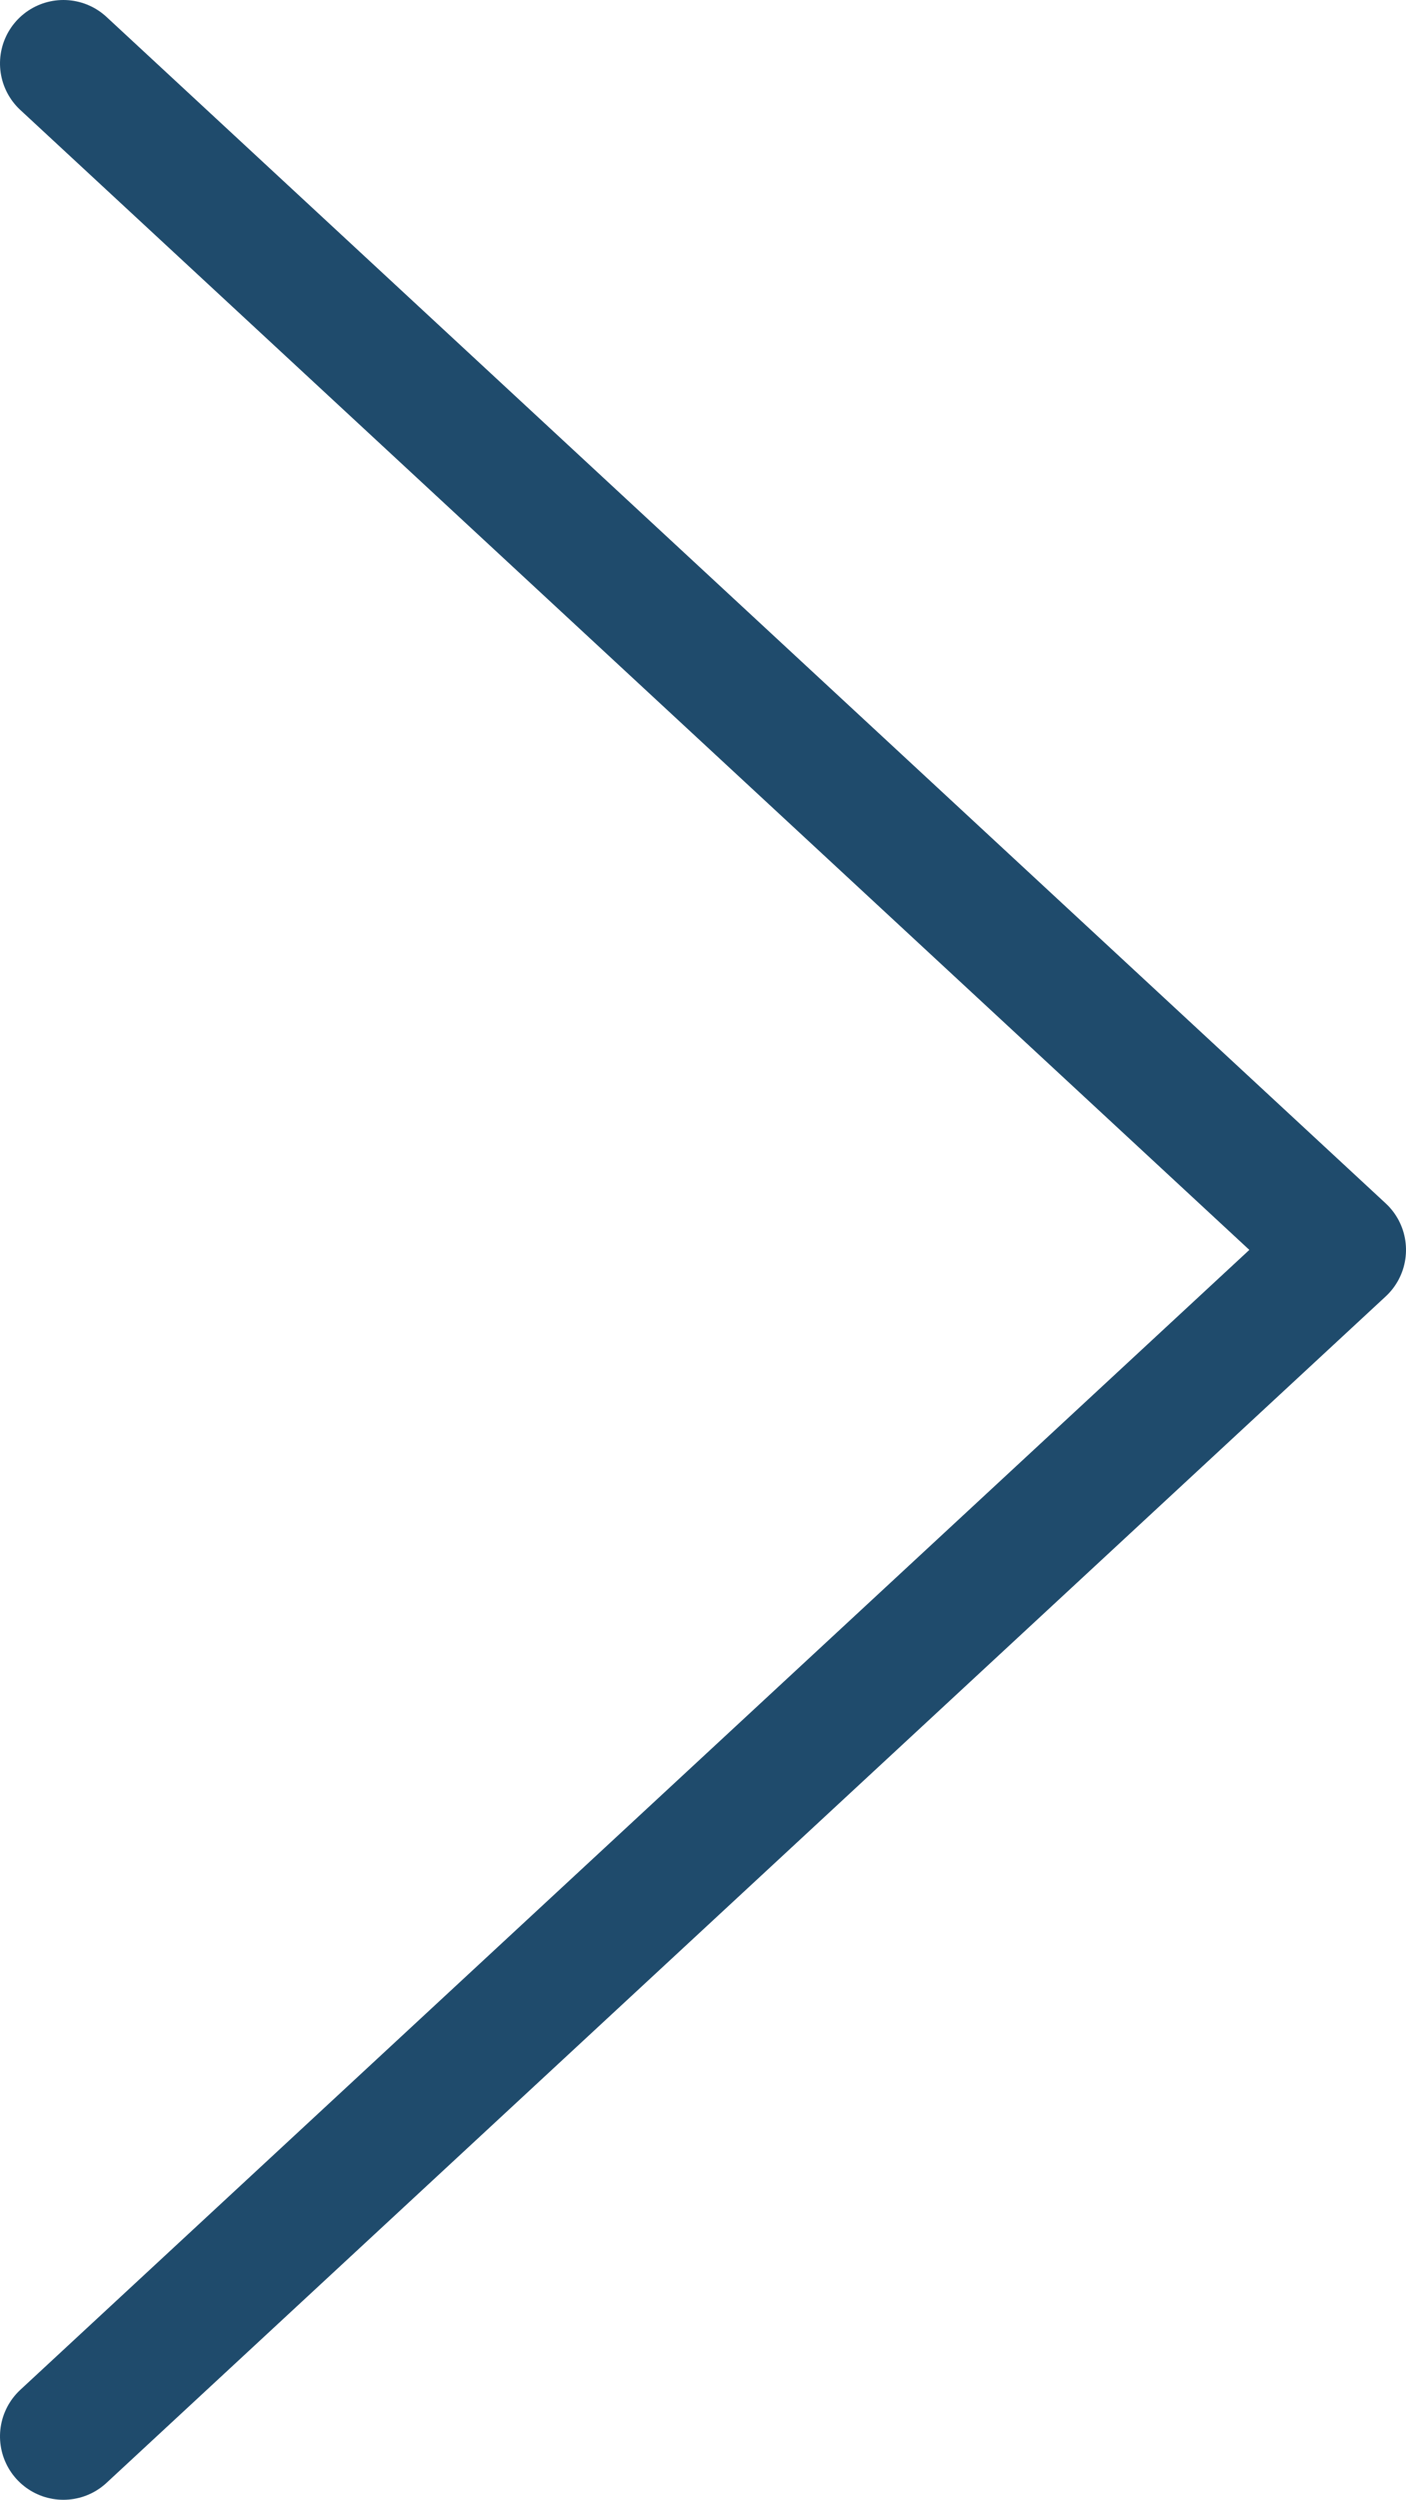 <svg xmlns="http://www.w3.org/2000/svg" width="11.088" height="19.704" viewBox="0 0 11.088 19.704"><defs><style>.a{fill:none;stroke:#1f4b6c;stroke-linecap:round;stroke-linejoin:round;}</style></defs><g transform="translate(10.588 0.5) rotate(90)"><path class="a" d="M-27.453-3.236l-9.352-10.088L-46.157-3.236" transform="translate(46.157 13.324)"/></g></svg>